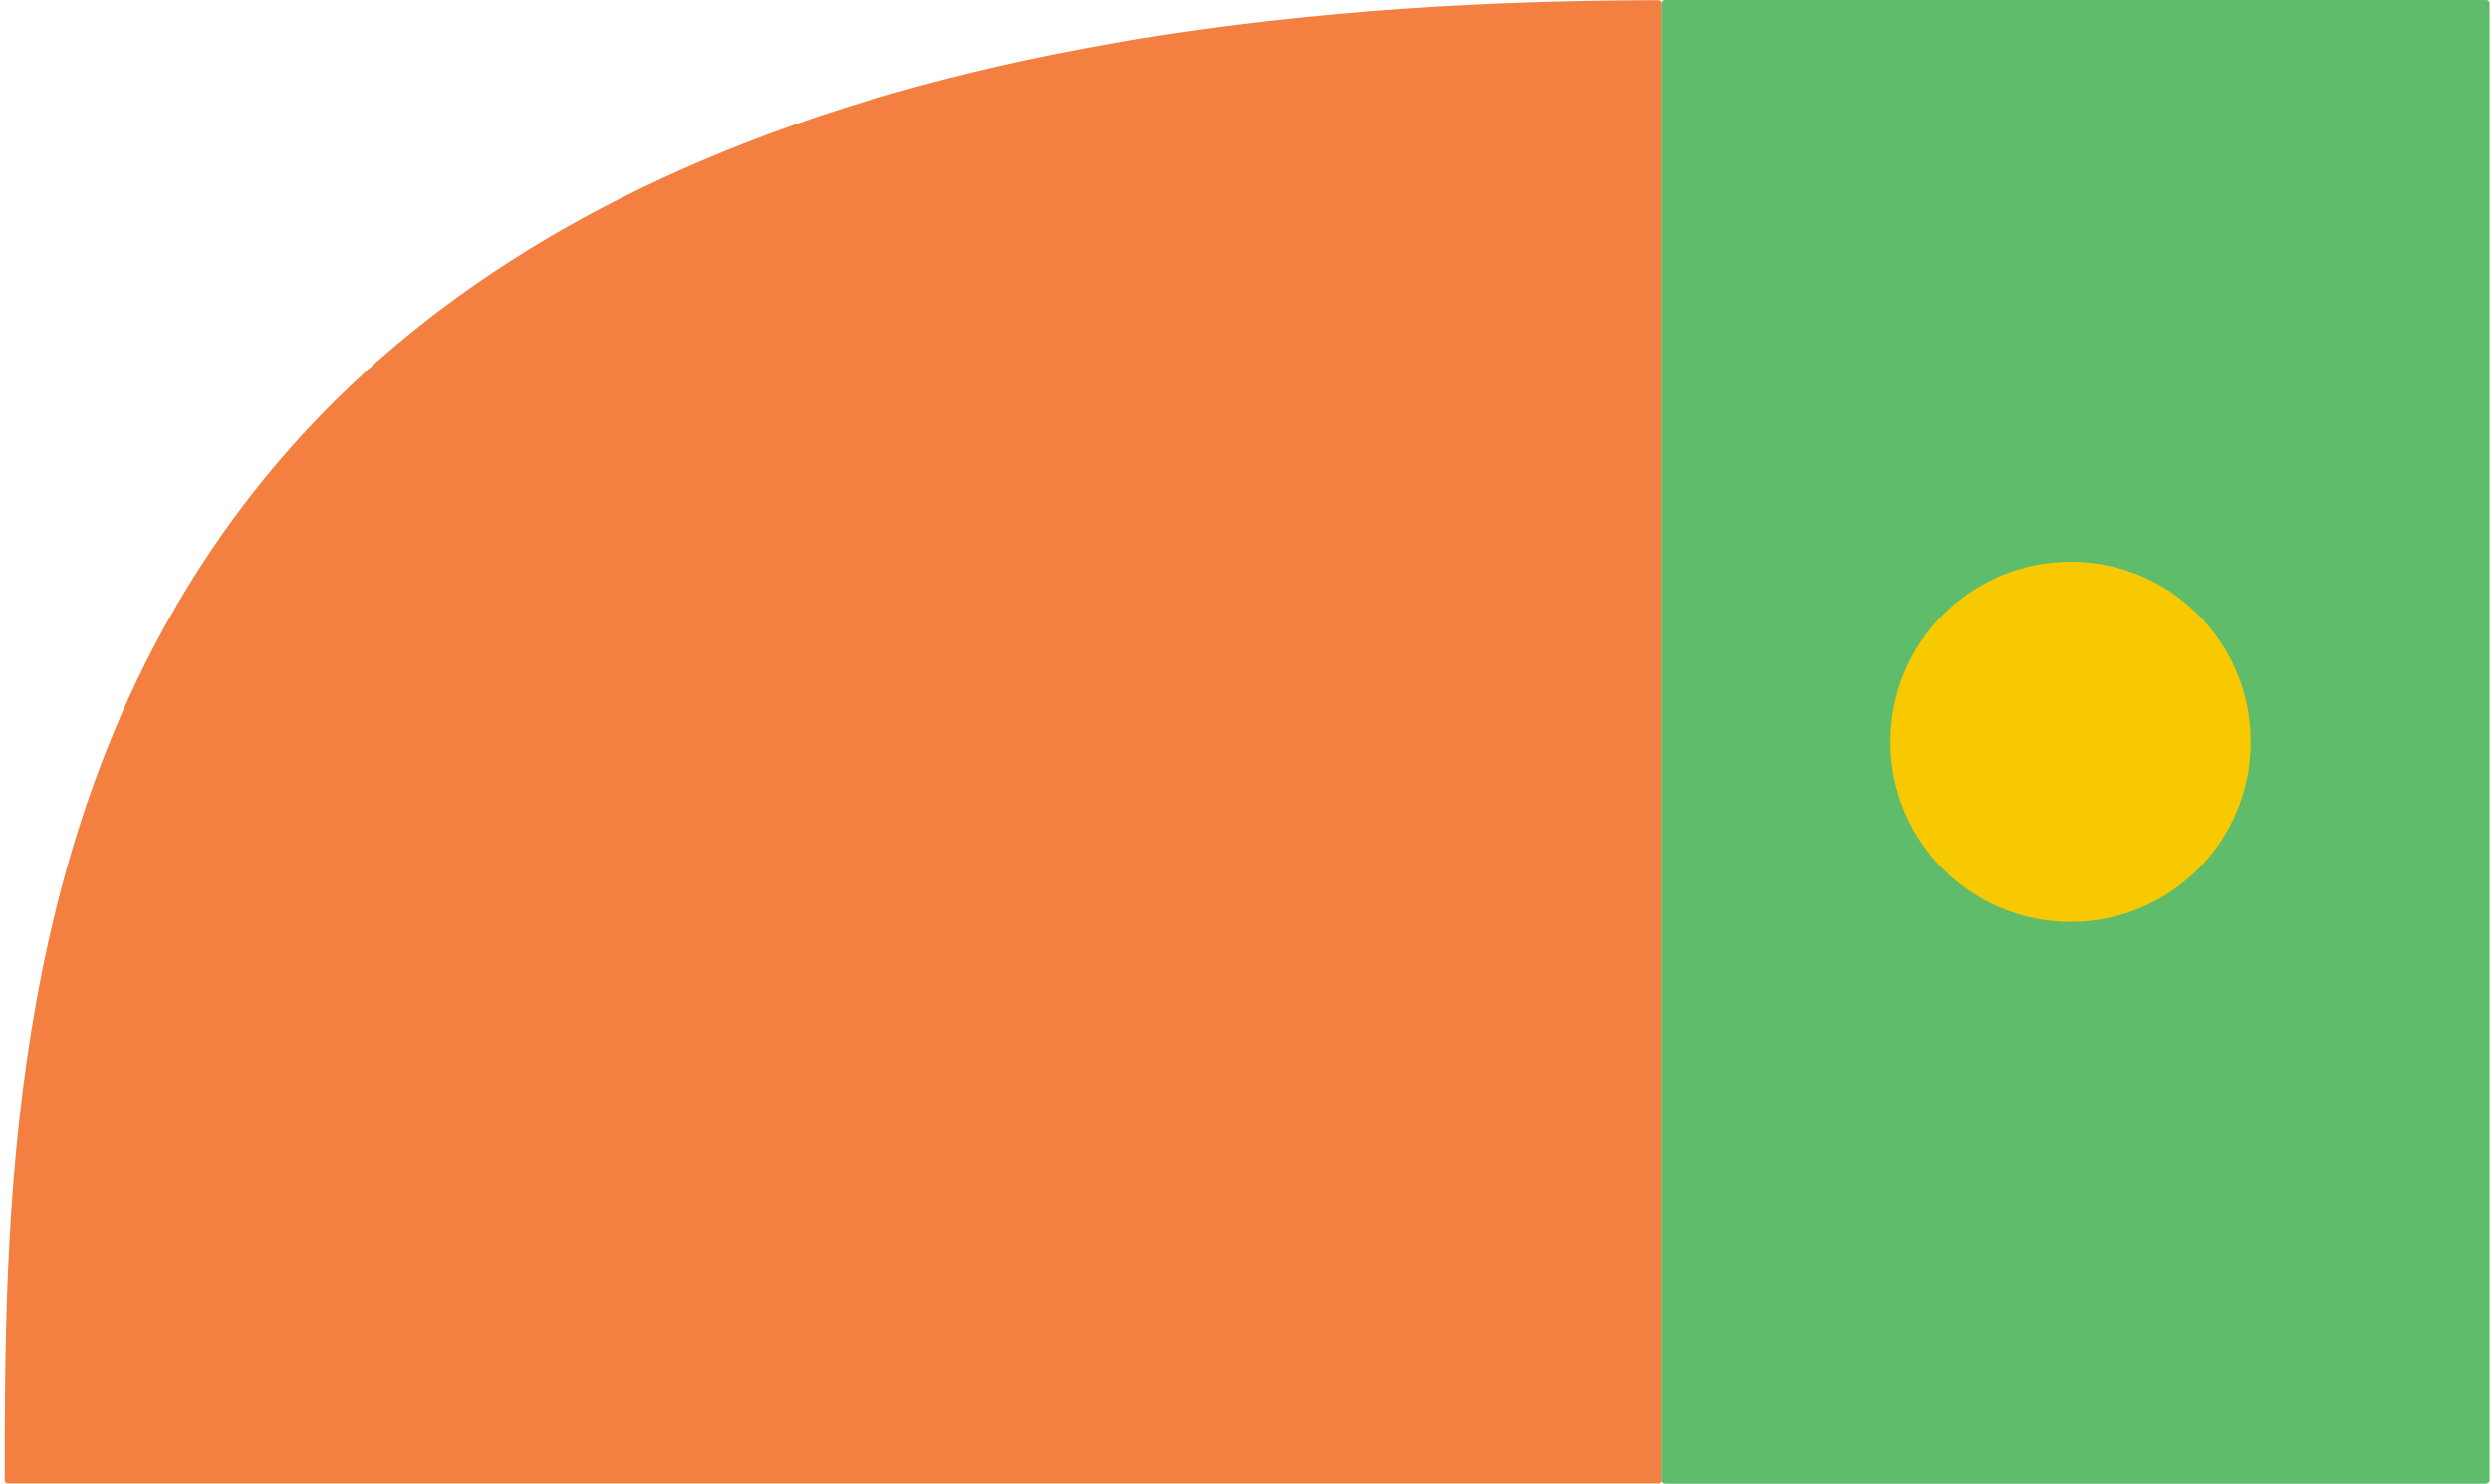 <svg width="401" height="239" viewBox="0 0 401 239" fill="none" xmlns="http://www.w3.org/2000/svg">
<path d="M267.654 238.409L267.654 0.531C267.654 0.255 267.414 0.031 267.138 0.031C1.283 0.232 0.762 155.661 0.76 238.421C0.76 238.697 0.984 238.909 1.26 238.909L267.154 238.909C267.43 238.909 267.654 238.685 267.654 238.409Z" fill="#F37F41"/>
<rect x="267.653" y="238.909" width="238.878" height="133.239" rx="0.5" transform="rotate(-90 267.653 238.909)" fill="#5FBC6B"/>
<rect x="267.653" y="238.909" width="238.878" height="133.239" rx="0.5" transform="rotate(-90 267.653 238.909)"/>
<rect x="267.653" y="238.909" width="238.878" height="133.239" rx="0.5" transform="rotate(-90 267.653 238.909)" fill="#5FBC6B"/>
<path d="M362.475 119.47C362.475 135.49 349.488 148.477 333.468 148.477C317.448 148.477 304.461 135.49 304.461 119.47C304.461 103.45 317.448 90.463 333.468 90.463C349.488 90.463 362.475 103.45 362.475 119.47Z" fill="#F9C900"/>
</svg>
